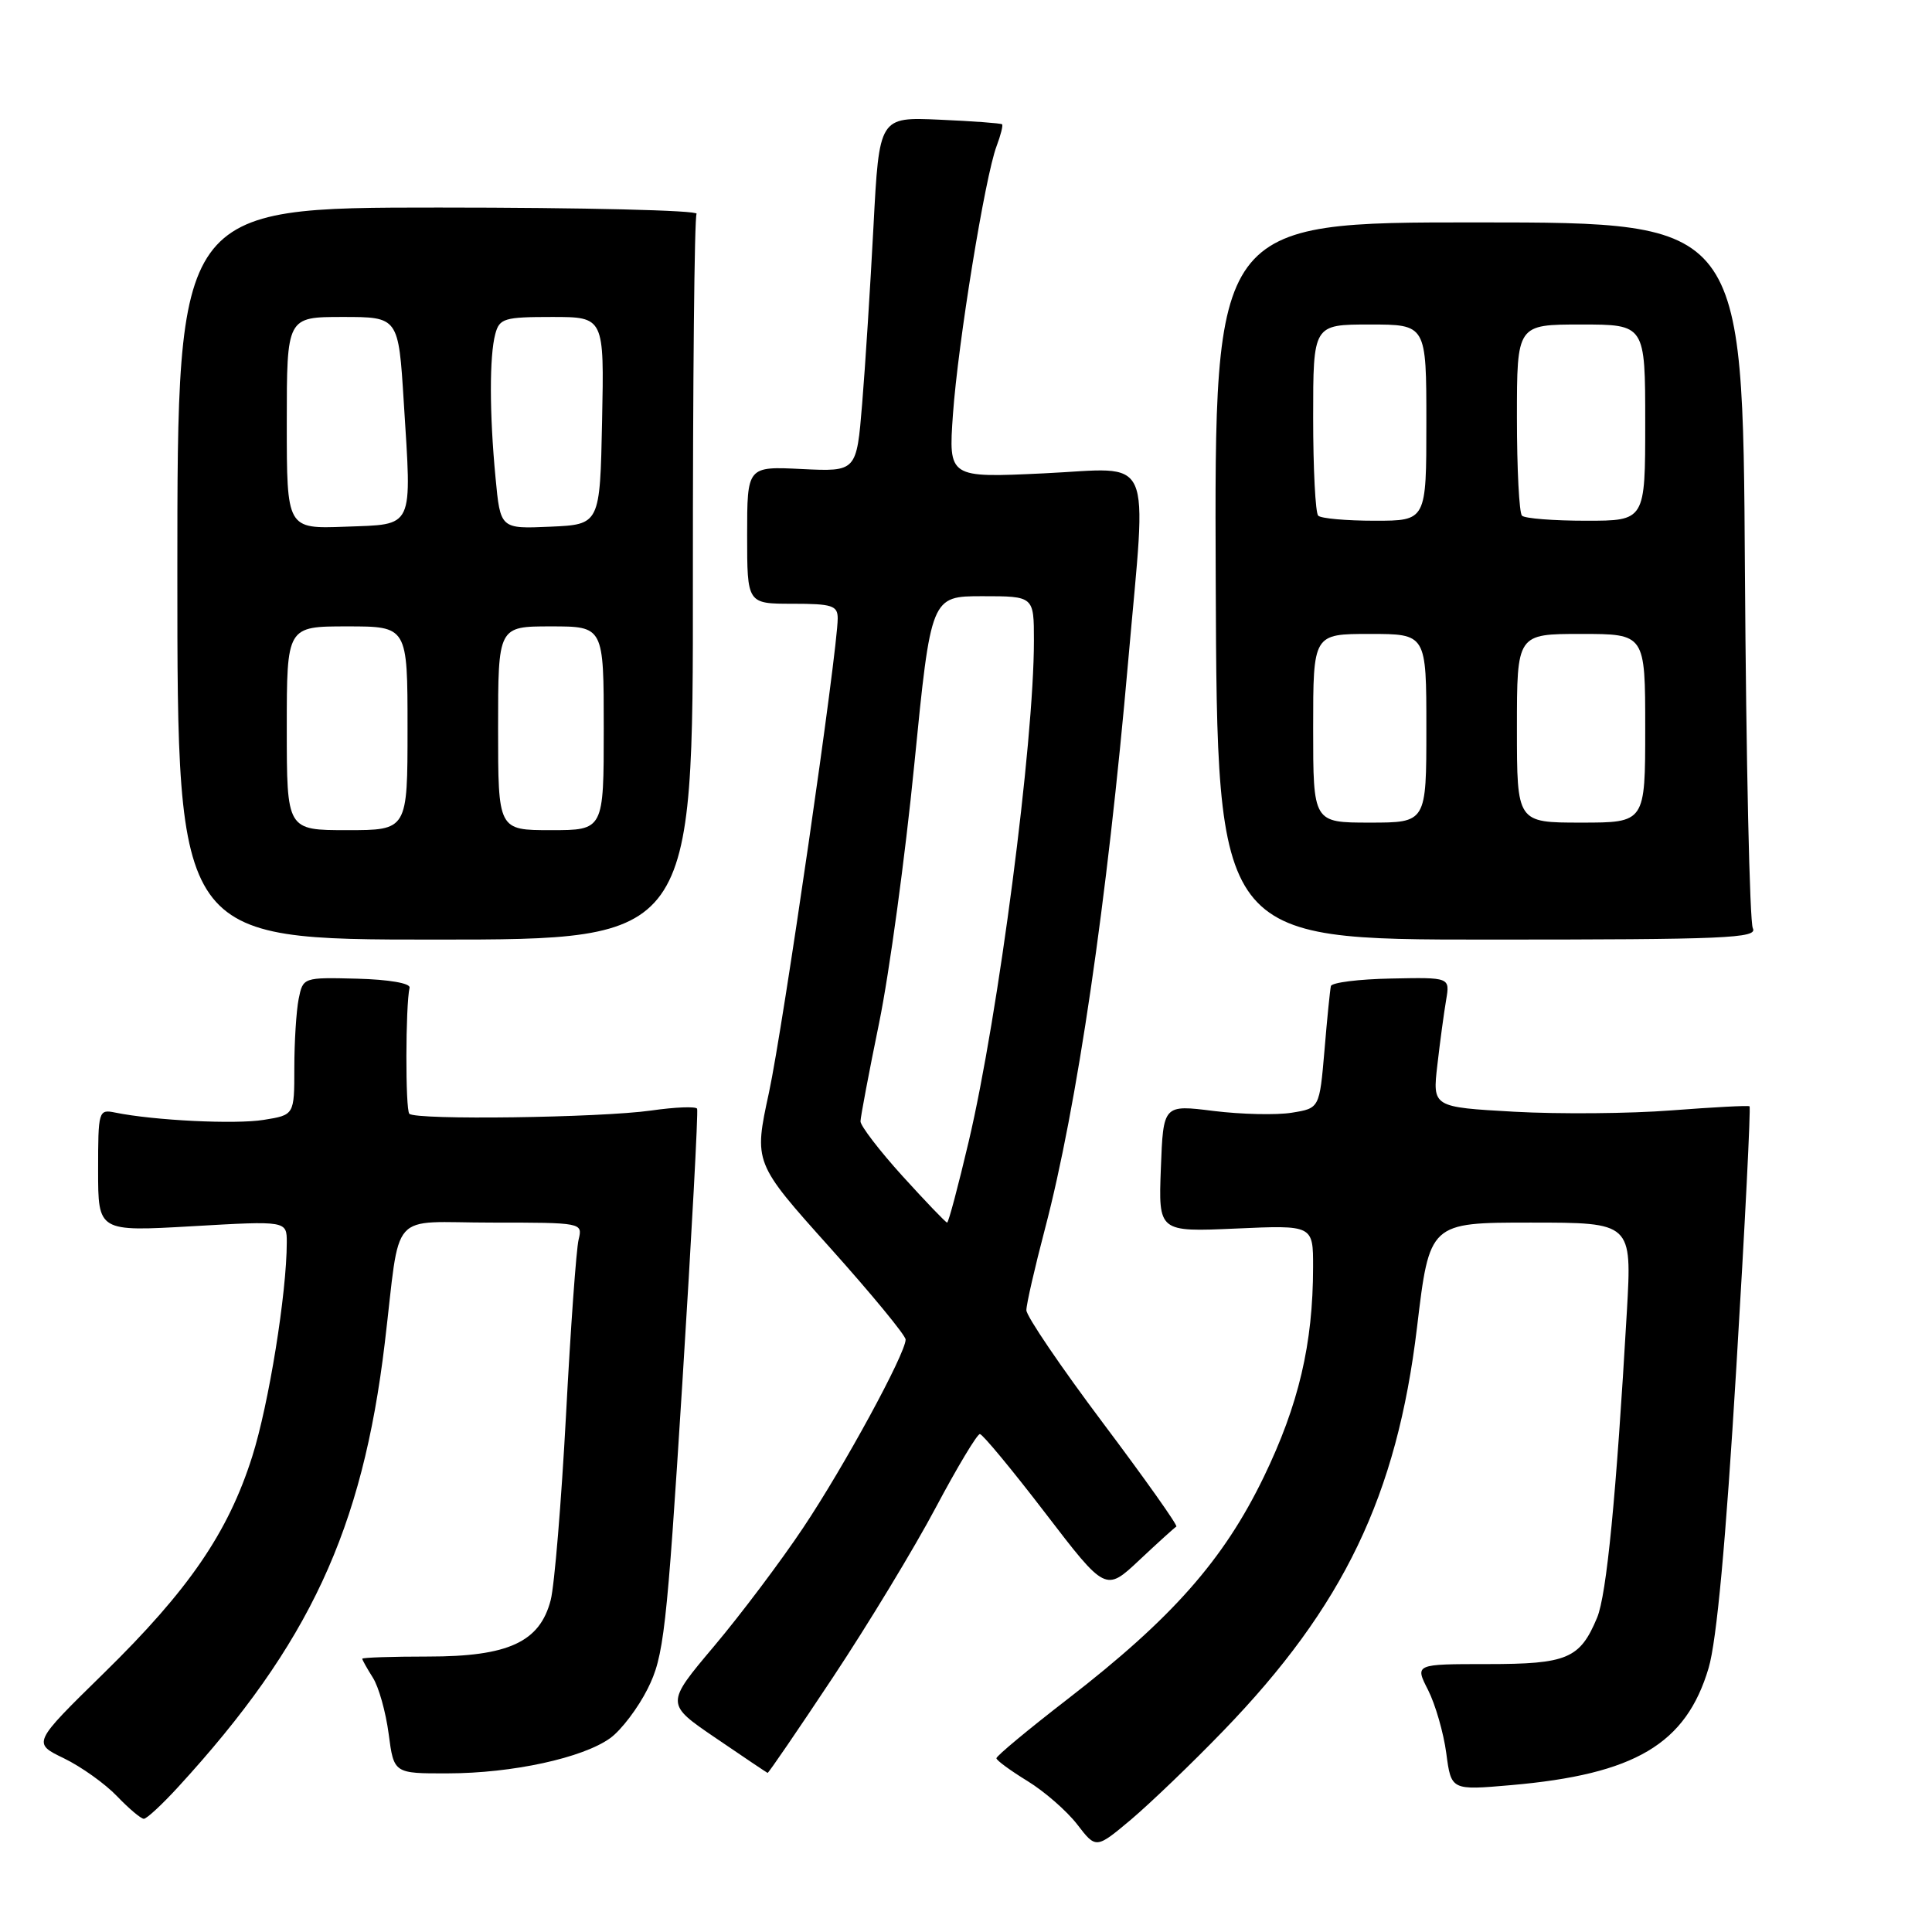 <?xml version="1.0" encoding="UTF-8" standalone="no"?>
<!DOCTYPE svg PUBLIC "-//W3C//DTD SVG 1.1//EN" "http://www.w3.org/Graphics/SVG/1.1/DTD/svg11.dtd" >
<svg xmlns="http://www.w3.org/2000/svg" xmlns:xlink="http://www.w3.org/1999/xlink" version="1.1" viewBox="0 0 256 256">
 <g >
 <path fill="currentColor"
d=" M 162.09 229.35 C 178.03 212.87 185.09 198.18 187.76 175.90 C 189.42 162.00 189.42 162.00 202.83 162.00 C 216.24 162.00 216.24 162.00 215.57 173.75 C 214.16 198.25 212.89 211.33 211.62 214.36 C 209.35 219.79 207.68 220.50 197.08 220.50 C 187.47 220.50 187.47 220.50 189.23 223.94 C 190.19 225.84 191.28 229.60 191.64 232.31 C 192.29 237.23 192.29 237.23 200.21 236.54 C 216.64 235.11 223.41 231.10 226.40 221.02 C 227.47 217.41 228.68 204.34 230.07 181.23 C 231.22 162.30 232.00 146.71 231.82 146.59 C 231.65 146.46 227.00 146.71 221.50 147.13 C 216.00 147.56 206.62 147.64 200.65 147.31 C 189.81 146.70 189.81 146.70 190.46 141.10 C 190.81 138.02 191.34 134.15 191.62 132.50 C 192.13 129.50 192.13 129.50 184.35 129.66 C 180.06 129.74 176.47 130.19 176.35 130.66 C 176.24 131.12 175.85 134.95 175.50 139.18 C 174.84 146.85 174.84 146.85 171.17 147.44 C 169.15 147.77 164.49 147.66 160.82 147.21 C 154.14 146.37 154.14 146.37 153.82 154.81 C 153.50 163.24 153.50 163.24 163.75 162.79 C 174.00 162.33 174.00 162.33 173.99 167.91 C 173.98 178.09 172.08 186.15 167.45 195.72 C 162.13 206.70 155.32 214.42 141.50 225.11 C 136.27 229.15 132.01 232.69 132.03 232.98 C 132.04 233.26 133.90 234.62 136.15 236.00 C 138.40 237.38 141.36 239.96 142.74 241.75 C 145.23 244.99 145.23 244.99 149.87 241.10 C 152.41 238.95 157.92 233.67 162.09 229.35 Z  M 23.64 236.75 C 40.99 217.82 48.02 202.72 50.98 178.00 C 53.14 159.97 51.33 162.00 65.15 162.00 C 77.16 162.00 77.21 162.01 76.67 164.25 C 76.36 165.49 75.61 175.95 75.00 187.50 C 74.38 199.05 73.47 210.08 72.97 212.02 C 71.53 217.58 67.37 219.50 56.75 219.50 C 51.94 219.50 48.00 219.63 48.00 219.79 C 48.00 219.94 48.63 221.07 49.40 222.29 C 50.18 223.50 51.12 226.86 51.50 229.75 C 52.19 235.00 52.19 235.00 59.34 234.98 C 67.89 234.97 77.25 232.93 80.87 230.30 C 82.32 229.25 84.55 226.31 85.82 223.77 C 87.96 219.50 88.33 216.30 90.41 183.32 C 91.65 163.62 92.53 147.24 92.37 146.91 C 92.21 146.59 89.48 146.69 86.29 147.15 C 79.49 148.11 55.11 148.44 54.24 147.58 C 53.70 147.04 53.73 133.25 54.27 130.87 C 54.40 130.29 51.53 129.79 47.32 129.68 C 40.17 129.50 40.15 129.51 39.57 132.38 C 39.26 133.96 39.00 138.06 39.00 141.50 C 39.00 147.74 39.00 147.74 34.94 148.39 C 31.16 149.00 20.40 148.47 15.25 147.42 C 13.06 146.97 13.00 147.19 13.00 155.08 C 13.00 163.20 13.00 163.20 25.50 162.48 C 38.00 161.76 38.00 161.76 38.00 164.63 C 37.99 171.37 35.62 186.06 33.42 193.00 C 30.23 203.07 25.02 210.68 13.73 221.73 C 4.30 230.97 4.30 230.97 8.46 232.98 C 10.75 234.09 13.92 236.35 15.50 238.00 C 17.08 239.65 18.68 241.00 19.06 241.00 C 19.44 241.00 21.50 239.09 23.64 236.75 Z  M 110.37 222.25 C 115.02 215.24 121.16 205.11 124.00 199.75 C 126.85 194.39 129.48 190.01 129.84 190.02 C 130.20 190.03 134.10 194.74 138.50 200.48 C 146.50 210.92 146.50 210.92 150.98 206.71 C 153.45 204.39 155.65 202.40 155.87 202.28 C 156.10 202.15 151.72 195.97 146.14 188.54 C 140.56 181.11 136.00 174.39 136.00 173.61 C 136.00 172.82 137.11 167.98 138.46 162.84 C 142.70 146.72 146.70 119.47 149.50 87.50 C 151.96 59.47 153.10 62.02 138.34 62.72 C 125.68 63.32 125.68 63.32 126.27 54.91 C 126.94 45.42 130.53 23.38 132.05 19.37 C 132.60 17.91 132.93 16.61 132.78 16.47 C 132.63 16.33 128.90 16.05 124.50 15.86 C 116.50 15.50 116.50 15.50 115.74 30.00 C 115.32 37.98 114.65 48.55 114.24 53.50 C 113.50 62.50 113.50 62.50 106.25 62.15 C 99.00 61.79 99.00 61.79 99.00 70.90 C 99.00 80.00 99.00 80.00 105.00 80.00 C 110.27 80.00 111.00 80.24 111.00 81.94 C 111.00 86.21 103.76 136.10 101.89 144.78 C 99.88 154.06 99.88 154.06 109.94 165.28 C 115.47 171.45 120.00 176.95 120.00 177.50 C 119.99 179.36 111.86 194.32 106.43 202.43 C 103.47 206.87 98.15 213.94 94.61 218.14 C 88.18 225.77 88.18 225.77 94.84 230.30 C 98.50 232.80 101.59 234.87 101.71 234.92 C 101.82 234.96 105.72 229.26 110.37 222.25 Z  M 91.81 76.83 C 91.80 50.61 92.01 28.79 92.30 28.33 C 92.58 27.87 77.22 27.50 58.15 27.50 C 23.50 27.50 23.50 27.50 23.50 76.00 C 23.50 124.50 23.50 124.50 57.67 124.50 C 91.84 124.50 91.84 124.50 91.81 76.83 Z  M 232.26 123.00 C 231.84 122.17 231.37 100.80 231.21 75.49 C 230.93 29.48 230.93 29.48 195.91 29.47 C 160.90 29.45 160.90 29.45 161.09 76.97 C 161.28 124.50 161.28 124.50 197.15 124.50 C 228.71 124.50 232.93 124.32 232.26 123.00 Z  M 119.58 155.83 C 116.51 152.44 114.01 149.17 114.02 148.58 C 114.03 147.99 115.14 142.11 116.49 135.53 C 117.84 128.95 119.94 113.53 121.15 101.28 C 123.36 79.00 123.36 79.00 130.18 79.00 C 137.00 79.00 137.00 79.00 137.00 84.89 C 137.00 98.43 132.30 134.52 128.36 151.25 C 126.97 157.16 125.68 162.00 125.50 162.00 C 125.32 162.00 122.66 159.22 119.58 155.83 Z  M 38.00 96.50 C 38.00 83.00 38.00 83.00 46.00 83.00 C 54.00 83.00 54.00 83.00 54.00 96.50 C 54.00 110.00 54.00 110.00 46.00 110.00 C 38.00 110.00 38.00 110.00 38.00 96.50 Z  M 66.00 96.50 C 66.00 83.00 66.00 83.00 73.00 83.00 C 80.00 83.00 80.00 83.00 80.00 96.50 C 80.00 110.00 80.00 110.00 73.00 110.00 C 66.00 110.00 66.00 110.00 66.00 96.50 Z  M 38.00 56.04 C 38.00 42.00 38.00 42.00 45.40 42.00 C 52.80 42.00 52.80 42.00 53.50 53.25 C 54.57 70.30 54.97 69.44 45.75 69.79 C 38.00 70.08 38.00 70.08 38.00 56.04 Z  M 65.66 63.29 C 64.85 54.80 64.84 47.18 65.63 44.25 C 66.18 42.19 66.82 42.00 73.14 42.00 C 80.06 42.00 80.06 42.00 79.78 55.75 C 79.50 69.50 79.50 69.50 72.90 69.79 C 66.30 70.08 66.30 70.08 65.66 63.29 Z  M 174.00 96.50 C 174.00 84.00 174.00 84.00 181.50 84.00 C 189.00 84.00 189.00 84.00 189.00 96.50 C 189.00 109.00 189.00 109.00 181.50 109.00 C 174.00 109.00 174.00 109.00 174.00 96.50 Z  M 201.00 96.50 C 201.00 84.00 201.00 84.00 209.50 84.00 C 218.00 84.00 218.00 84.00 218.00 96.50 C 218.00 109.00 218.00 109.00 209.50 109.00 C 201.00 109.00 201.00 109.00 201.00 96.50 Z  M 174.67 68.33 C 174.30 67.97 174.00 62.12 174.00 55.33 C 174.00 43.00 174.00 43.00 181.50 43.00 C 189.00 43.00 189.00 43.00 189.00 56.00 C 189.00 69.00 189.00 69.00 182.17 69.00 C 178.41 69.00 175.03 68.70 174.67 68.33 Z  M 201.67 68.33 C 201.30 67.97 201.00 62.12 201.00 55.33 C 201.00 43.00 201.00 43.00 209.50 43.00 C 218.00 43.00 218.00 43.00 218.00 56.00 C 218.00 69.00 218.00 69.00 210.17 69.00 C 205.86 69.00 202.03 68.70 201.67 68.33 Z "/>
</g>
</svg>